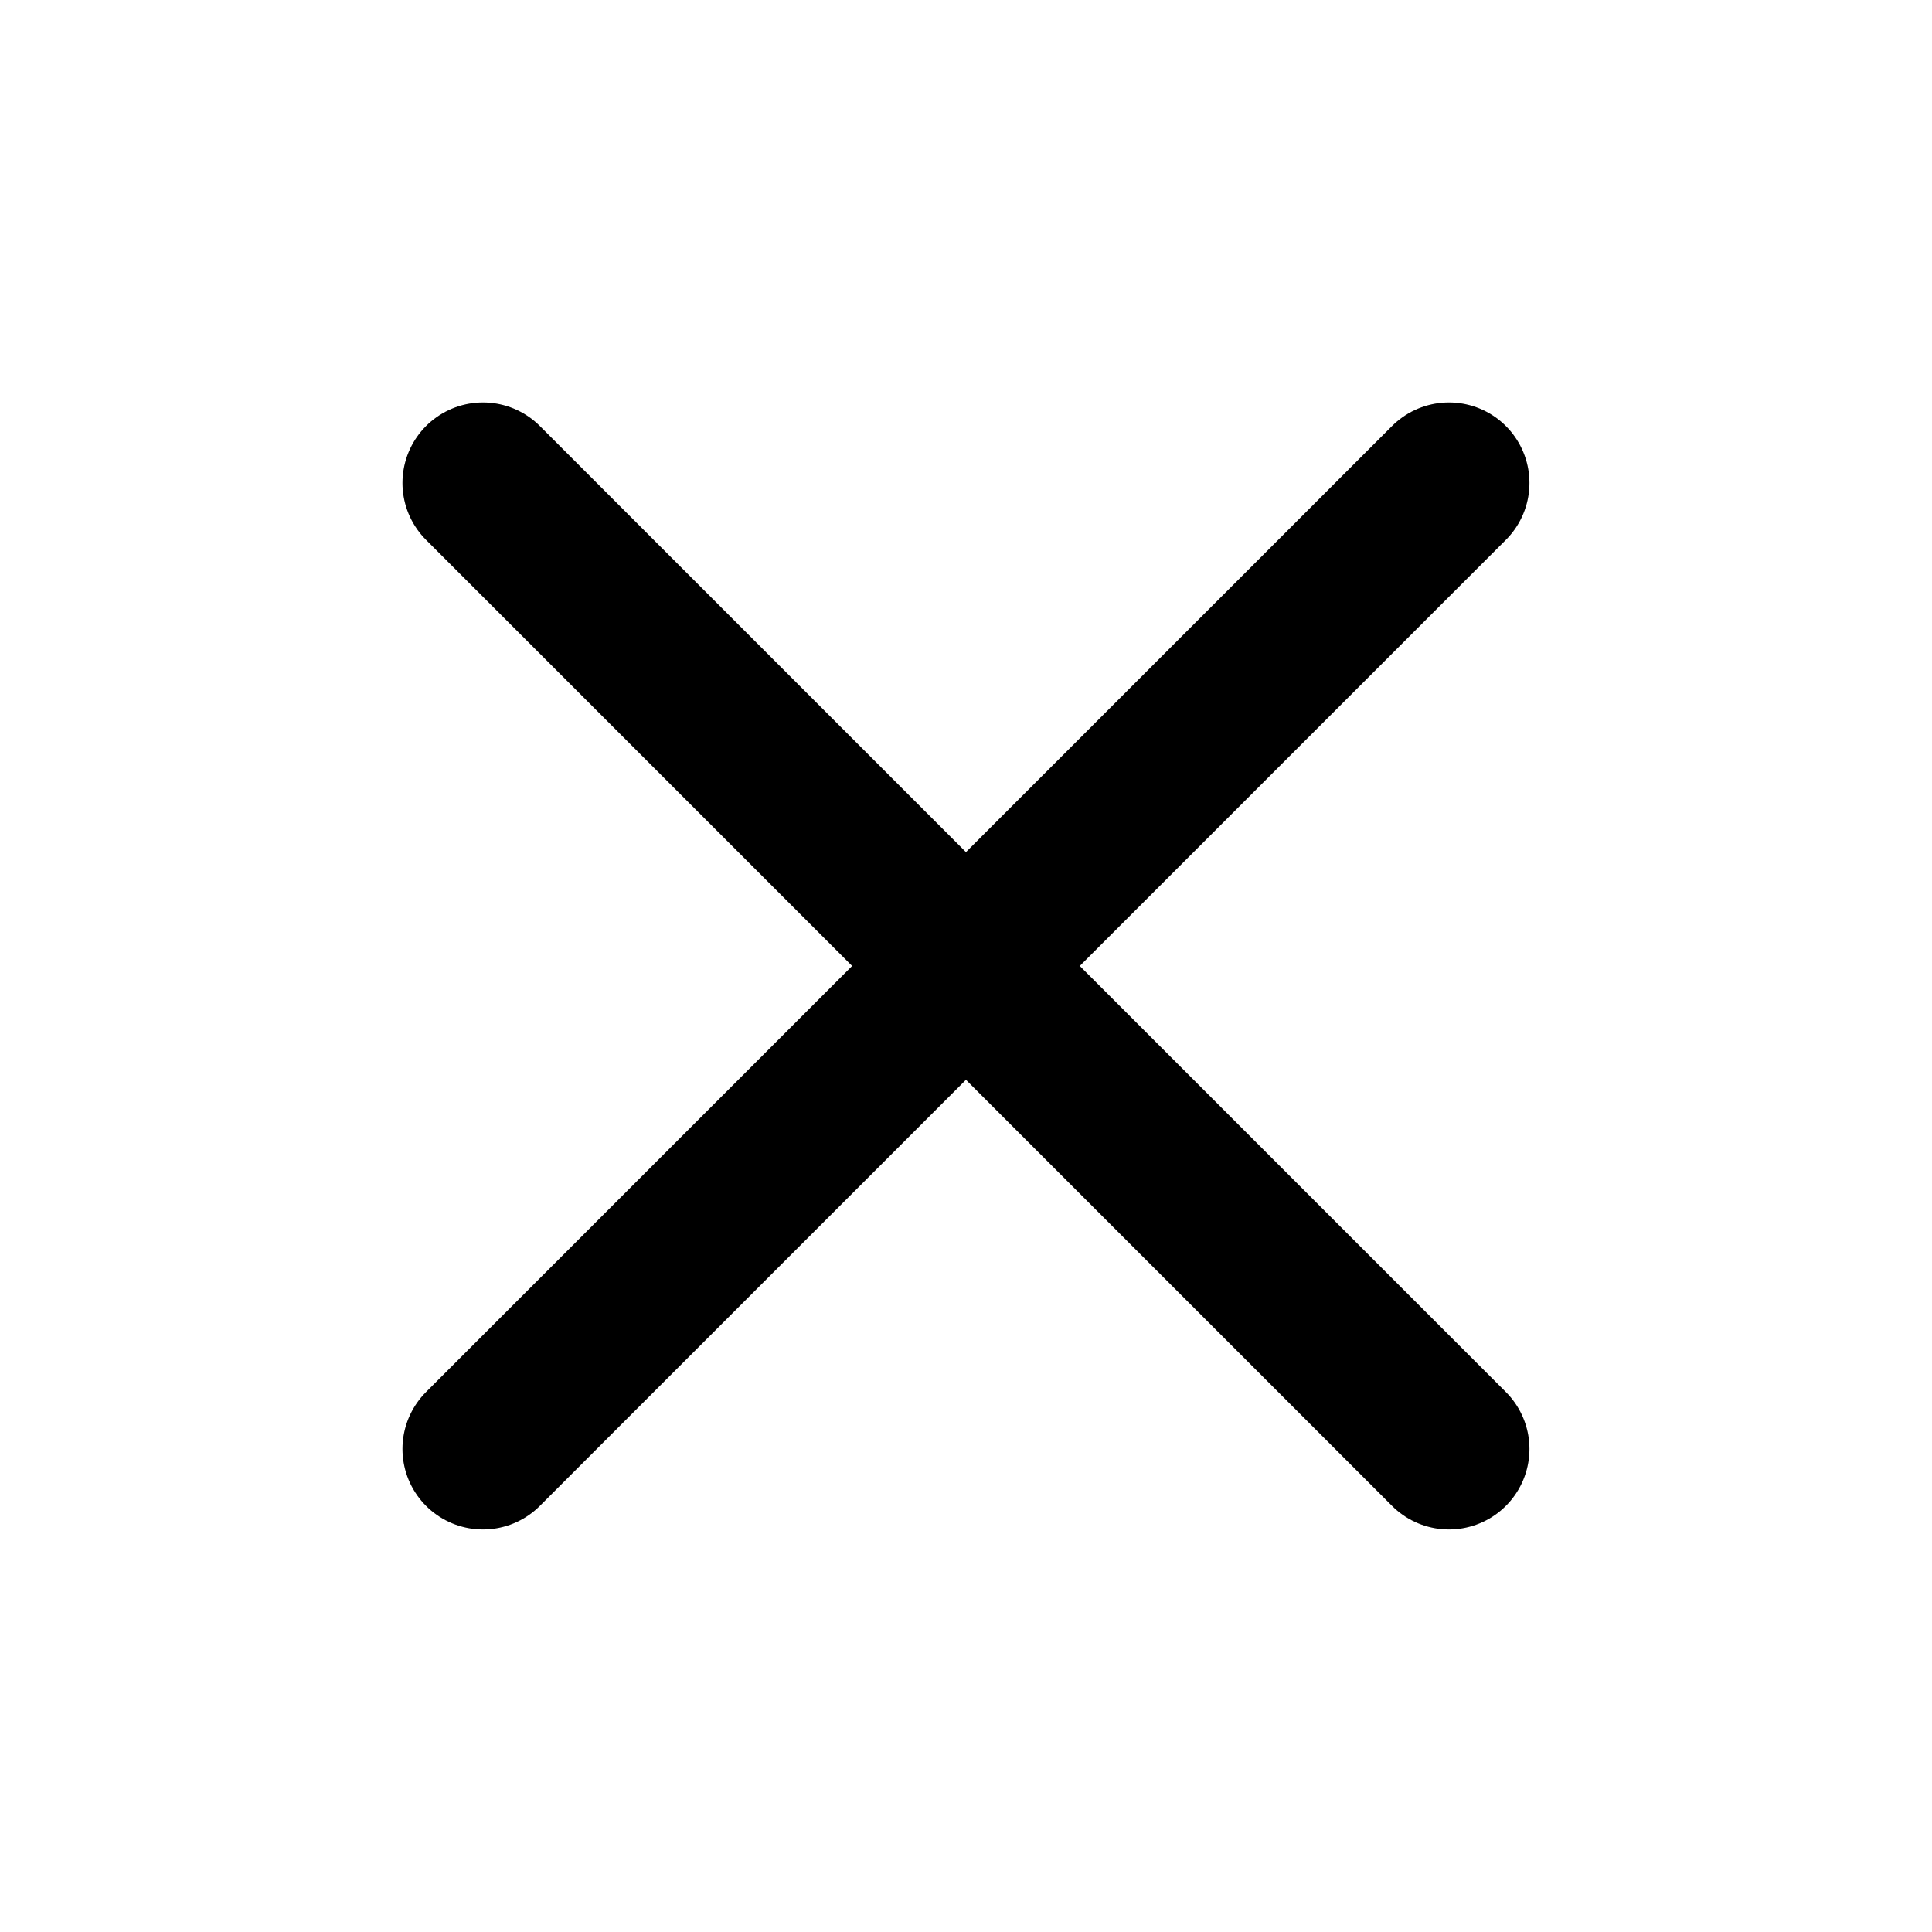 <svg width="40" height="40" viewBox="0 0 40 40" fill="none" xmlns="http://www.w3.org/2000/svg">
<path d="M29.999 9.999L9.999 29.999M9.999 9.999L29.999 29.999" stroke="black" stroke-width="3.333" stroke-linecap="round" stroke-linejoin="round"/>
</svg>
